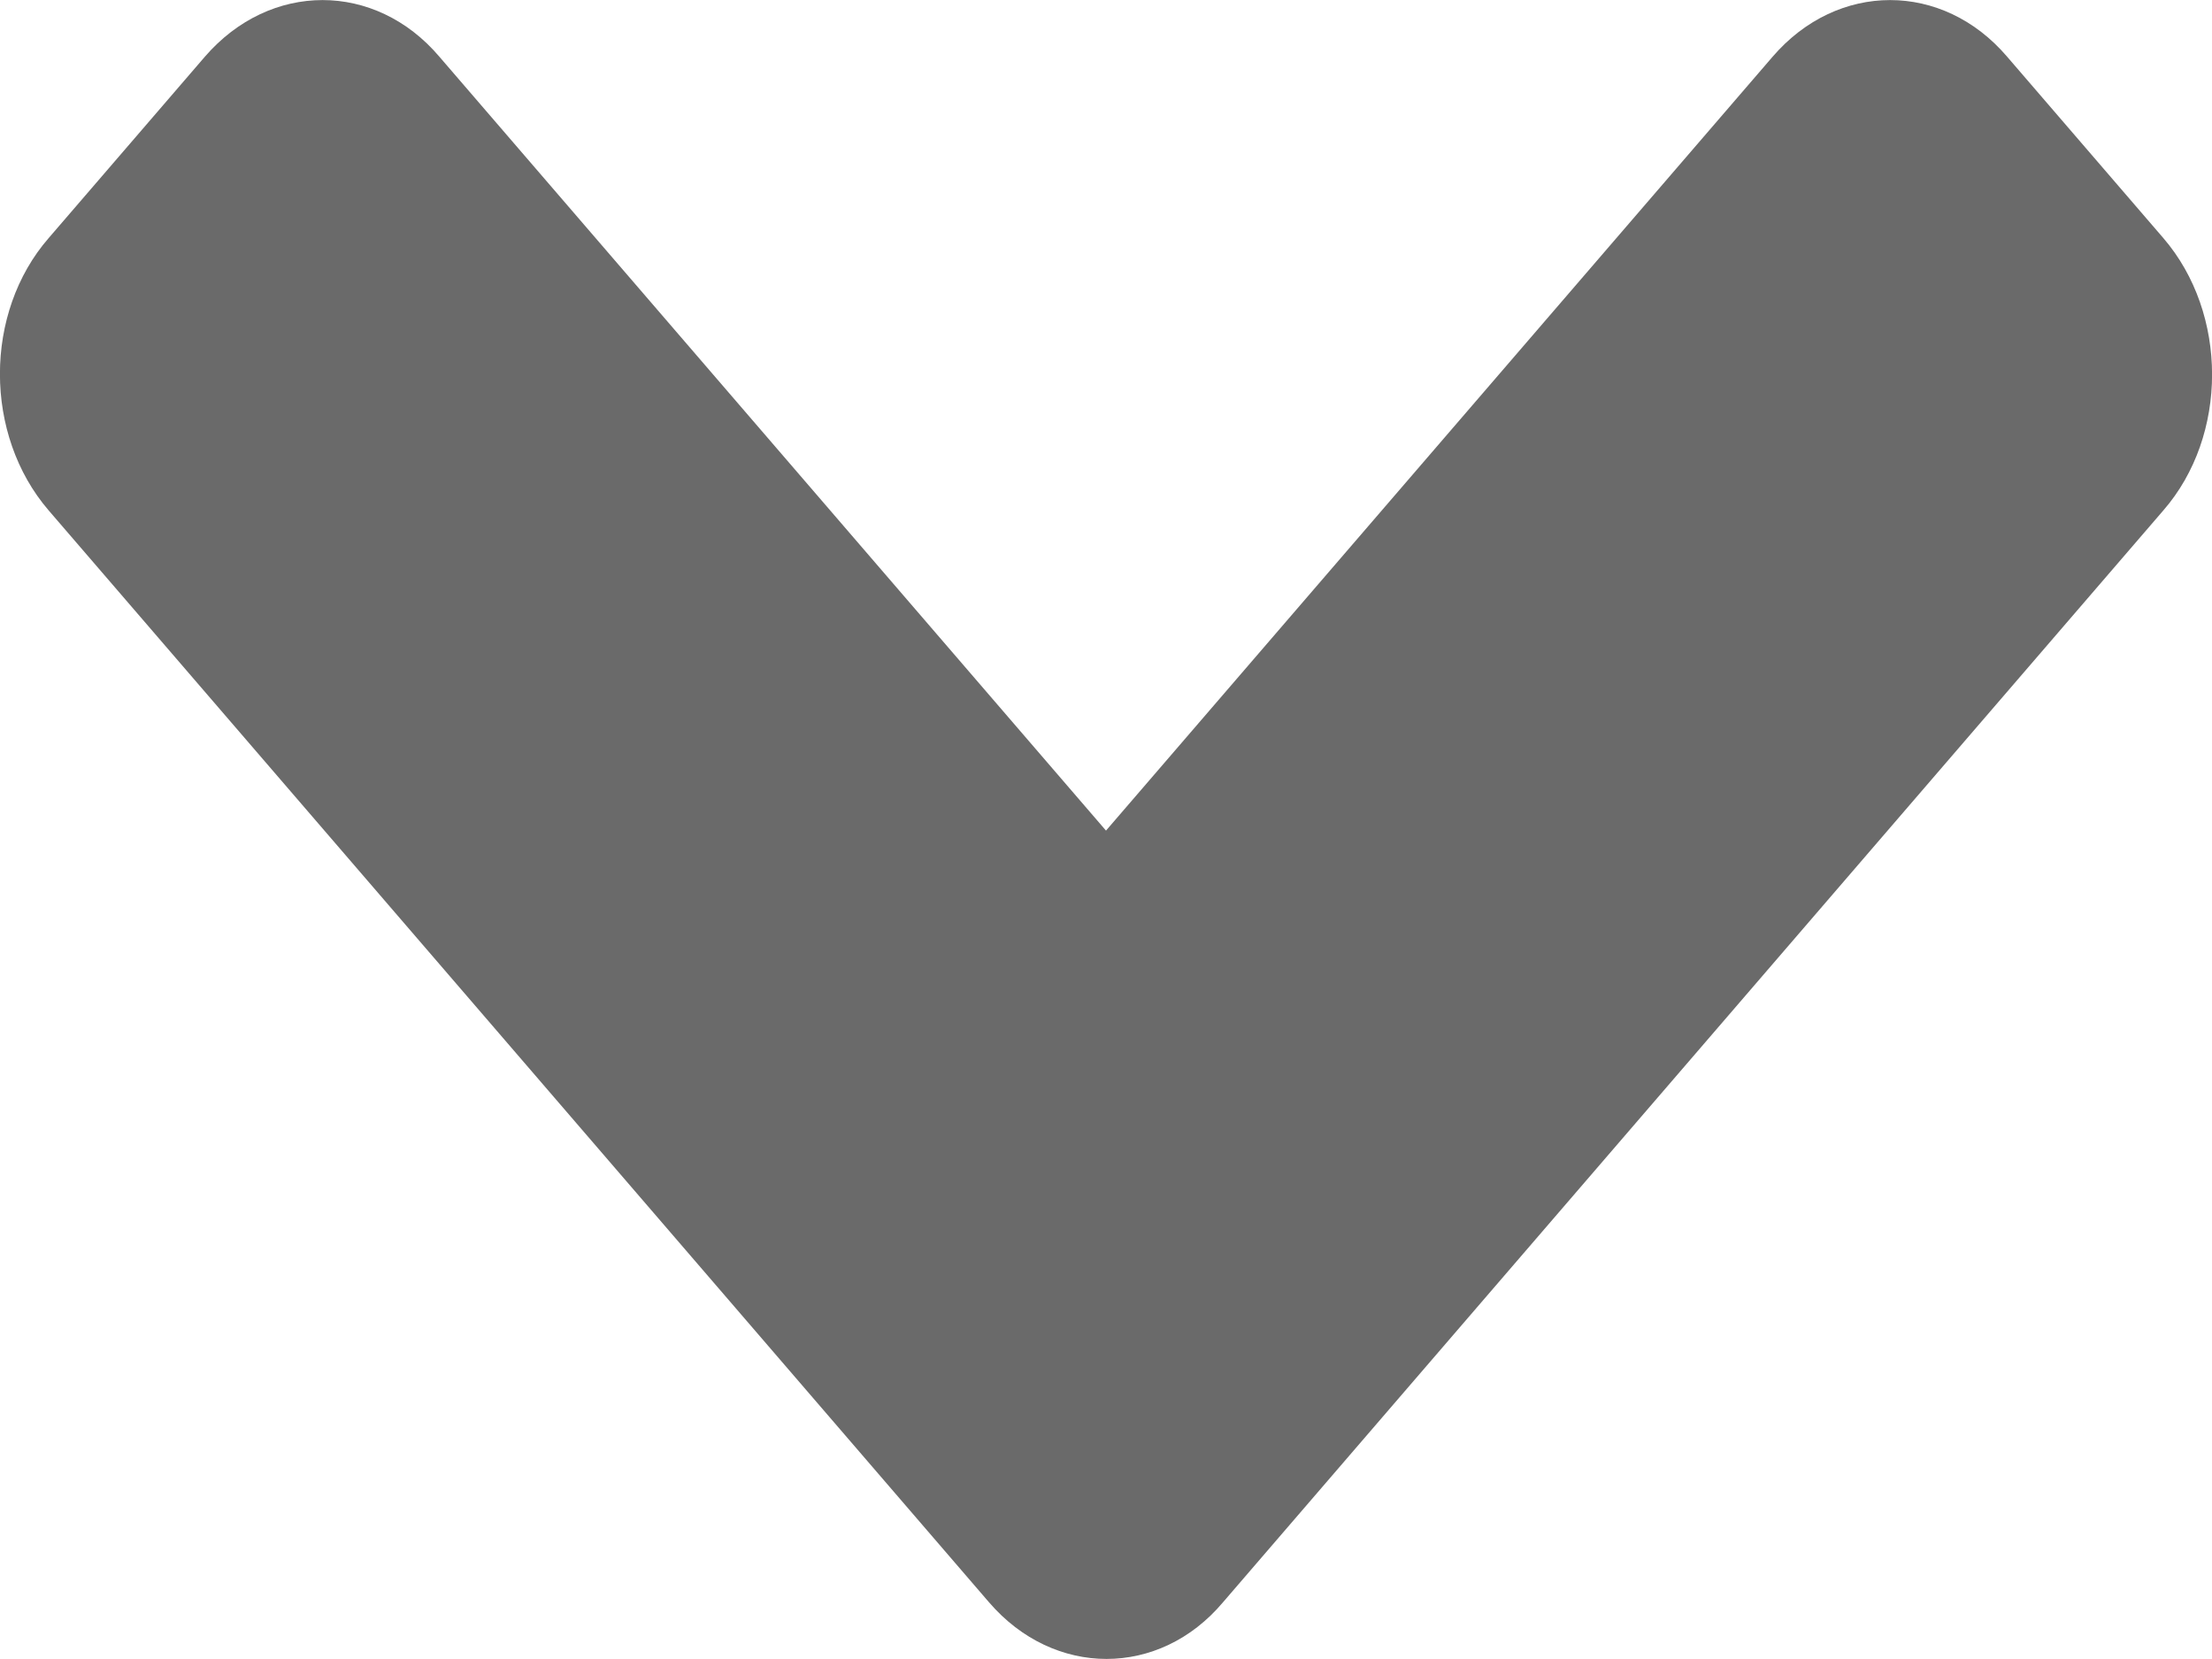 <svg width="8" height="6" viewBox="0 0 8 6" fill="none" xmlns="http://www.w3.org/2000/svg">
<path id="Vector" d="M3.577 5.795L0.176 1.846C-0.059 1.573 -0.059 1.131 0.176 0.861L0.741 0.205C0.977 -0.068 1.357 -0.068 1.589 0.205L4 3.004L6.411 0.205C6.646 -0.068 7.026 -0.068 7.259 0.205L7.824 0.861C8.059 1.134 8.059 1.576 7.824 1.846L4.423 5.795C4.193 6.068 3.812 6.068 3.577 5.795Z" fill="#6A6A6A"/>
</svg>
